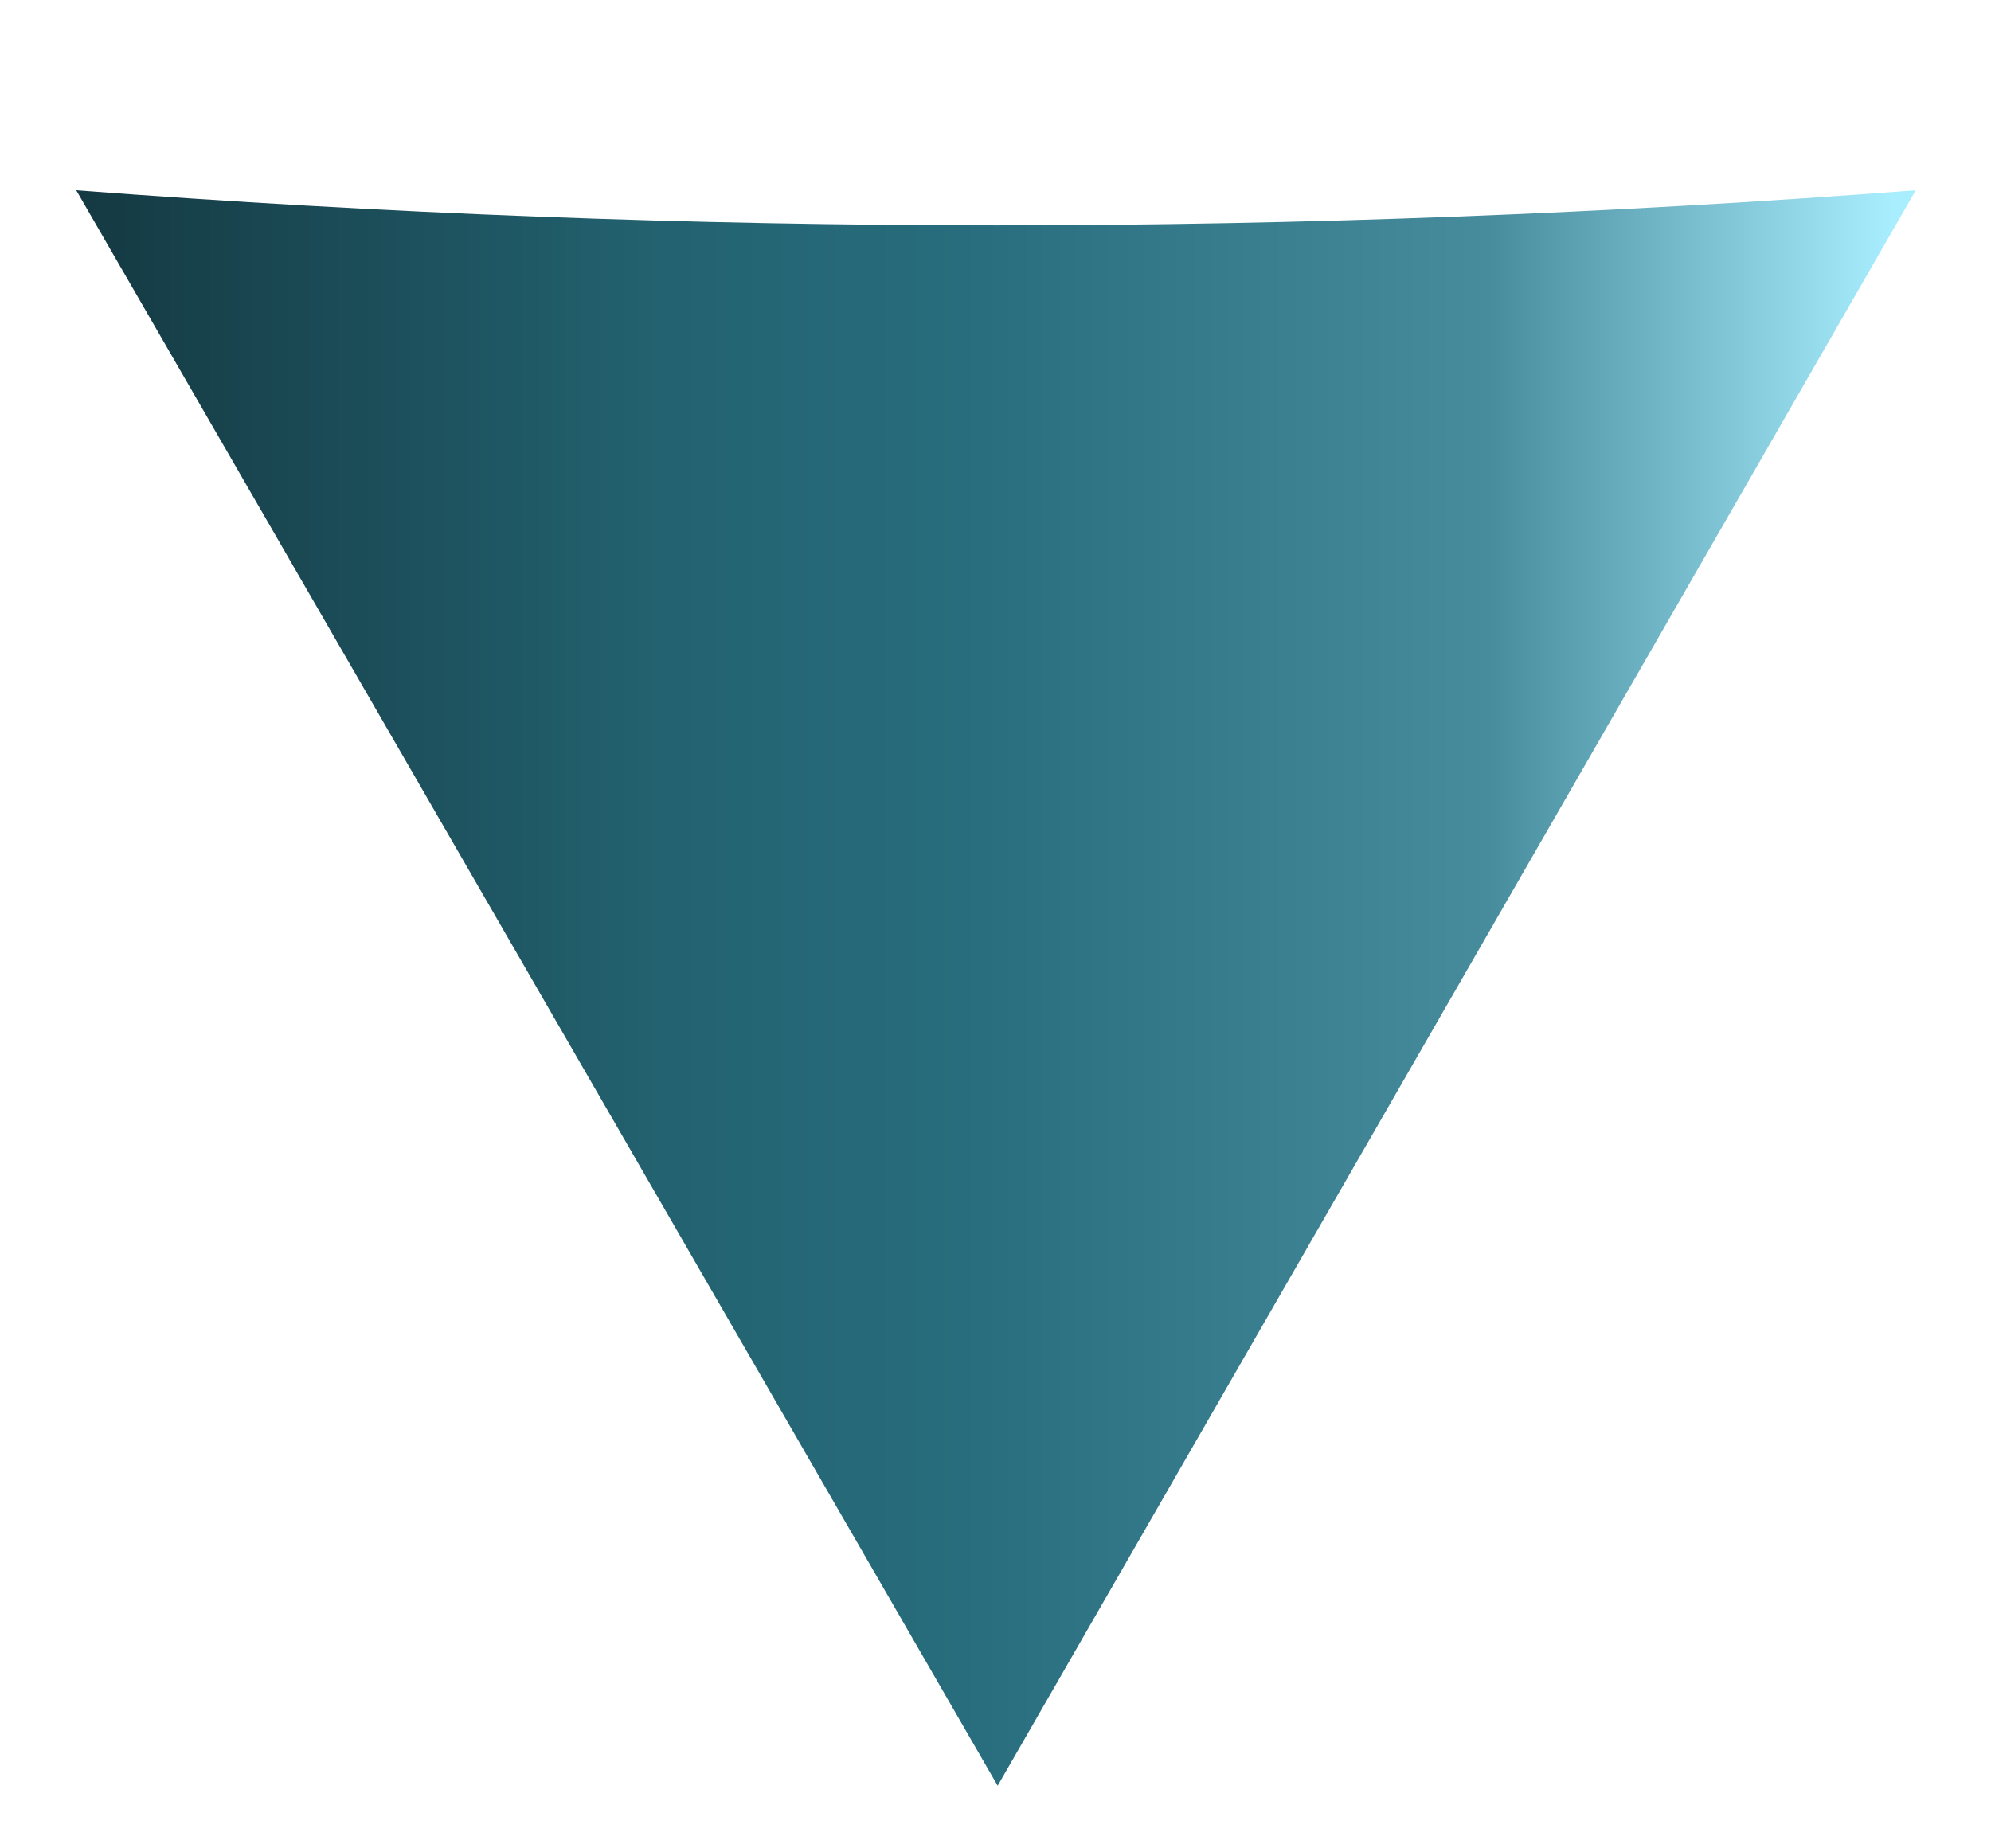 
<svg xmlns="http://www.w3.org/2000/svg" version="1.1" xmlns:xlink="http://www.w3.org/1999/xlink" preserveAspectRatio="none" x="0px" y="0px" width="28px" height="26px" viewBox="0 0 28 26">
<defs>
<linearGradient id="Gradient_1" gradientUnits="userSpaceOnUse" x1="-14.325" y1="0.85" x2="13.225" y2="0.85" spreadMethod="pad">
<stop  offset="0%" stop-color="#143942"/>

<stop  offset="31.765%" stop-color="#236270"/>

<stop  offset="49.412%" stop-color="#286E7E"/>

<stop  offset="76.863%" stop-color="#468C9C"/>

<stop  offset="98.824%" stop-color="#A8EEFF"/>
</linearGradient>

<g id="S_mbolo_2_39_Layer0_0_FILL">
<path fill="url(#Gradient_1)" stroke="none" d="
M -0.5 12.8
L 13.25 -11.1
Q -0.5 -10.05 -14.3 -11.1
L -0.5 12.8 Z"/>
</g>
</defs>

<g transform="matrix( 0.939, 0, 0, 0.939, 14.5,13.1) ">
<g transform="matrix( 1, 0, 0, 1, 0,0) ">
<use xlink:href="#S_mbolo_2_39_Layer0_0_FILL"/>
</g>
</g>
</svg>
